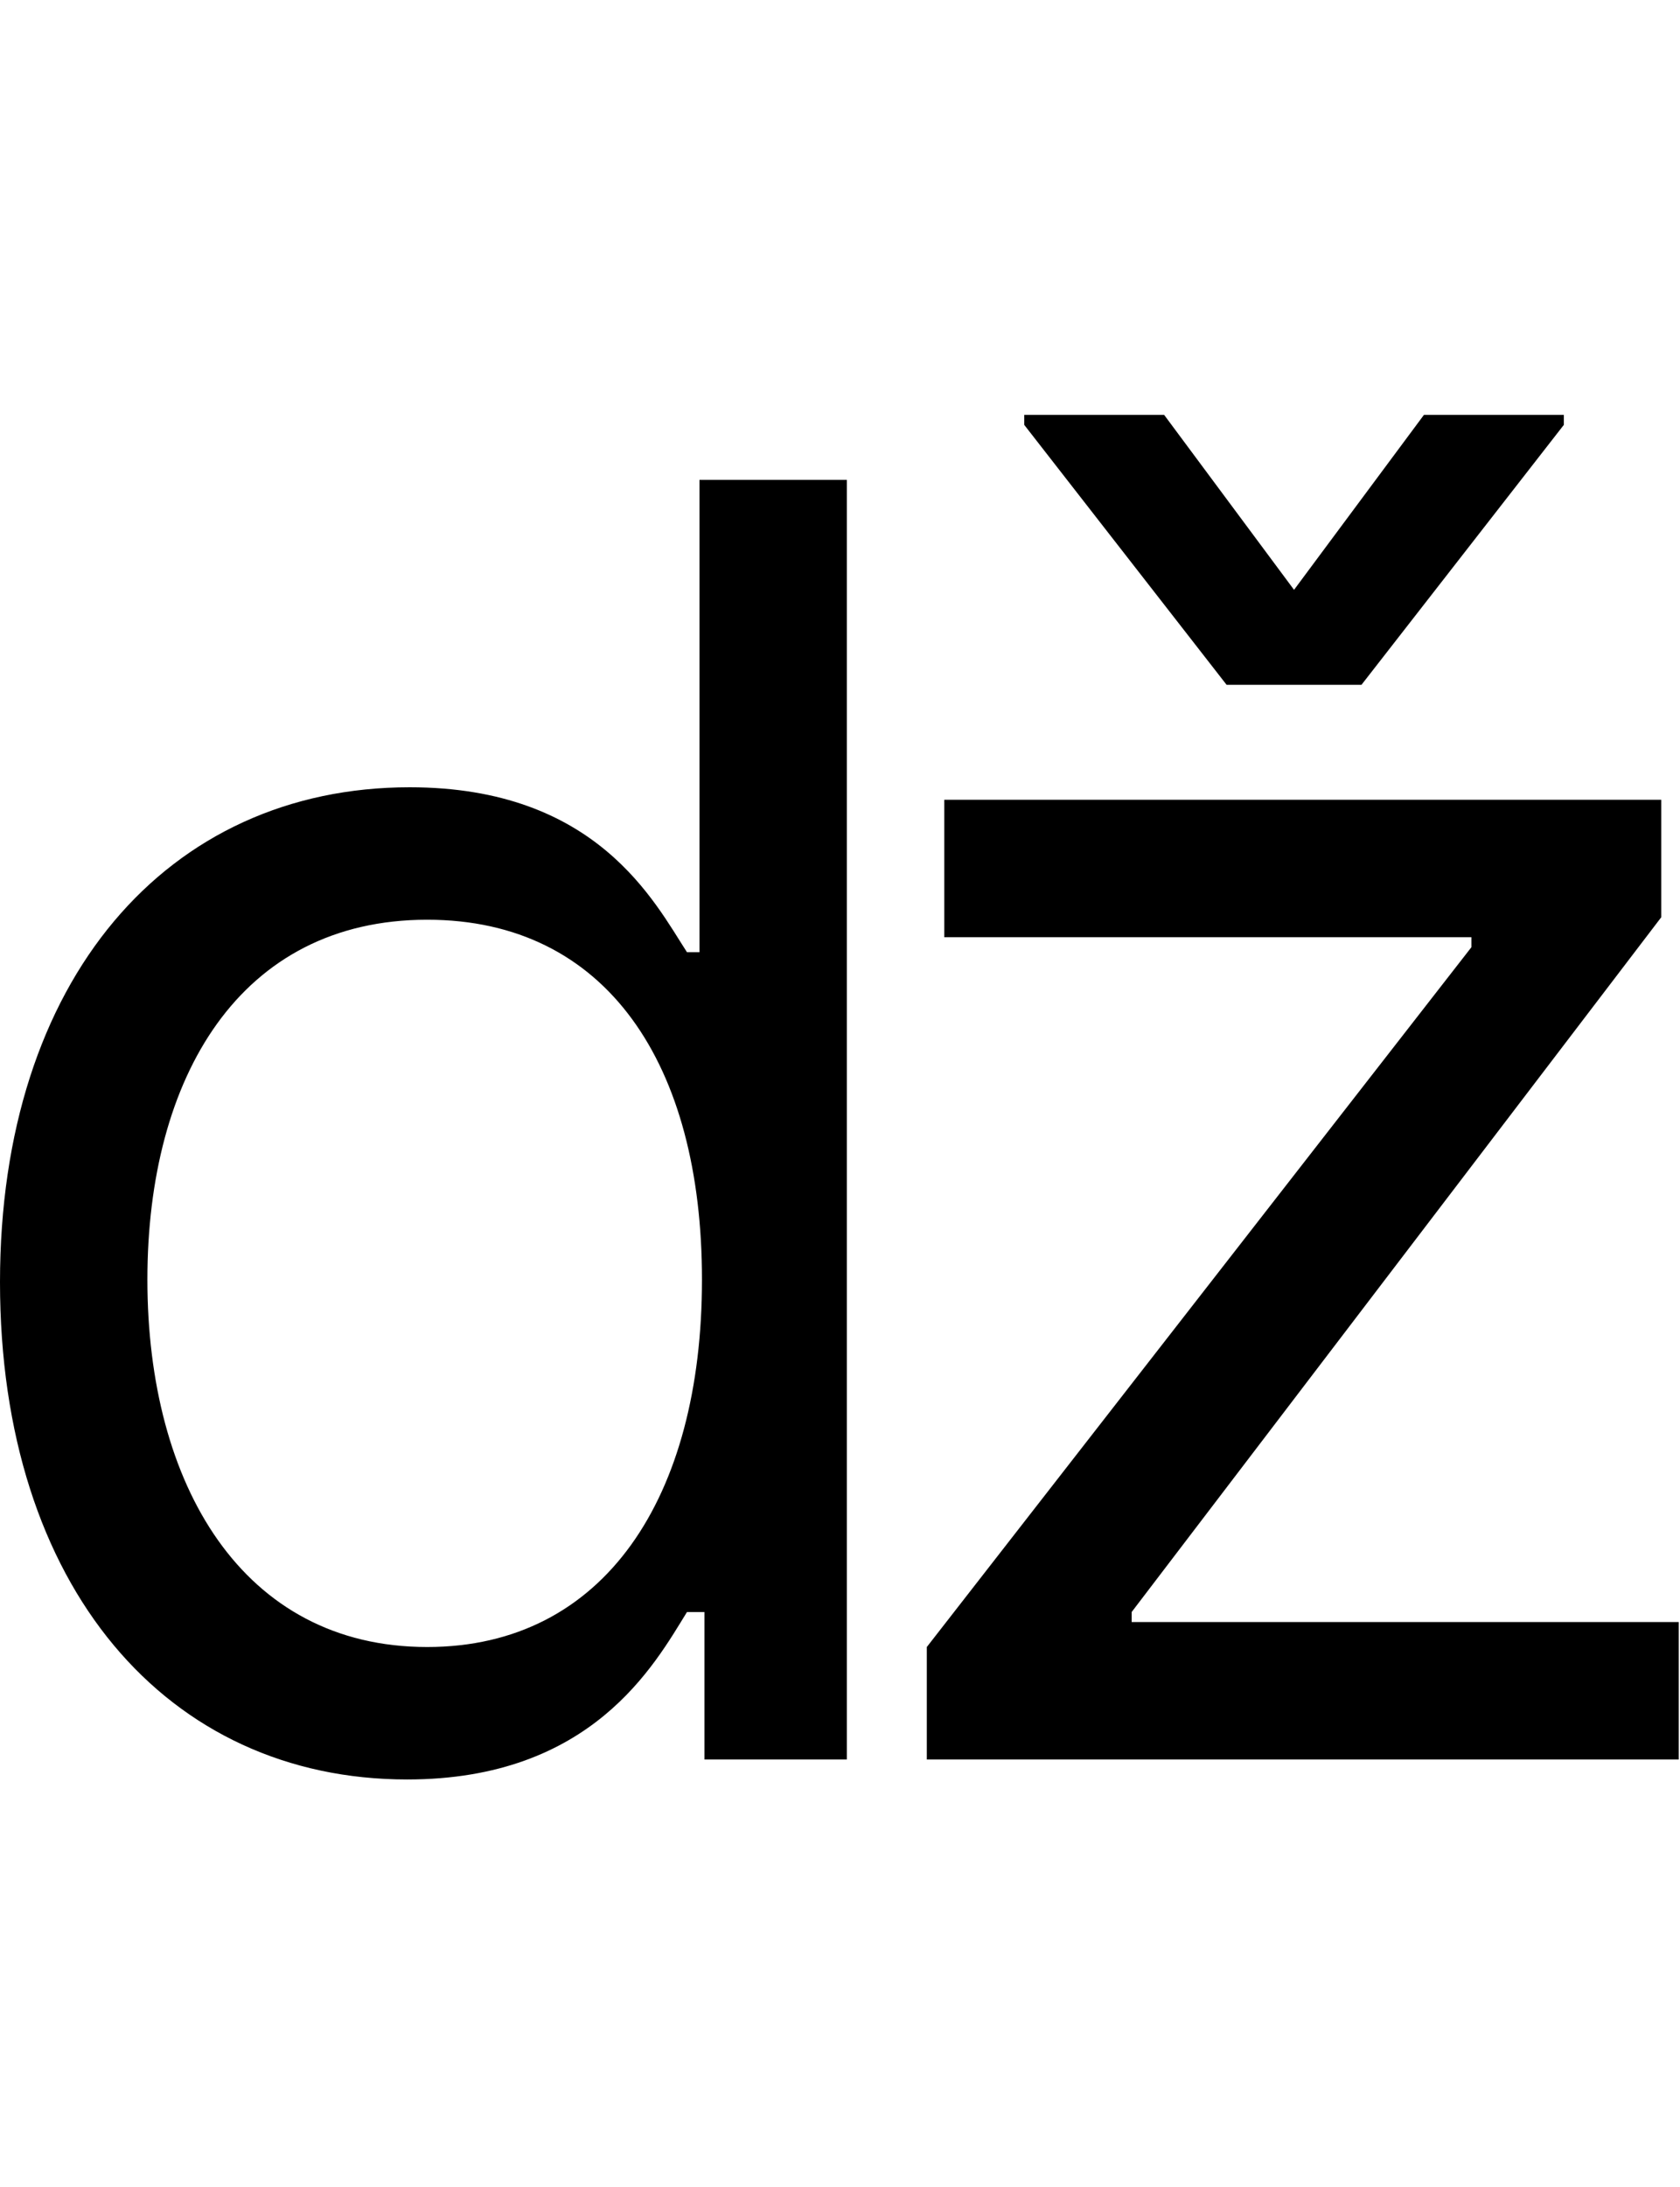 <svg id="svg-dzcaron" xmlns="http://www.w3.org/2000/svg" width="269" height="350"><path d="M796 32C1092 32 1192 -152 1244 -236H1272V0H1500V-2048H1264V-1292H1244C1192 -1372 1100 -1556 800 -1556C412 -1556 144 -1248 144 -764C144 -276 412 32 796 32ZM828 -180C532 -180 380 -440 380 -768C380 -1092 528 -1344 828 -1344C1116 -1344 1268 -1112 1268 -768C1268 -420 1112 -180 828 -180ZM1628 0H2832V-220H1956V-236L2804 -1348V-1536H1656V-1316H2500V-1300L1628 -180ZM2008 -2152H1784V-2136L2108 -1720H2324L2648 -2136V-2152H2424L2216 -1872Z" transform="translate(-14.4 281.6) scale(0.1)"/></svg>
